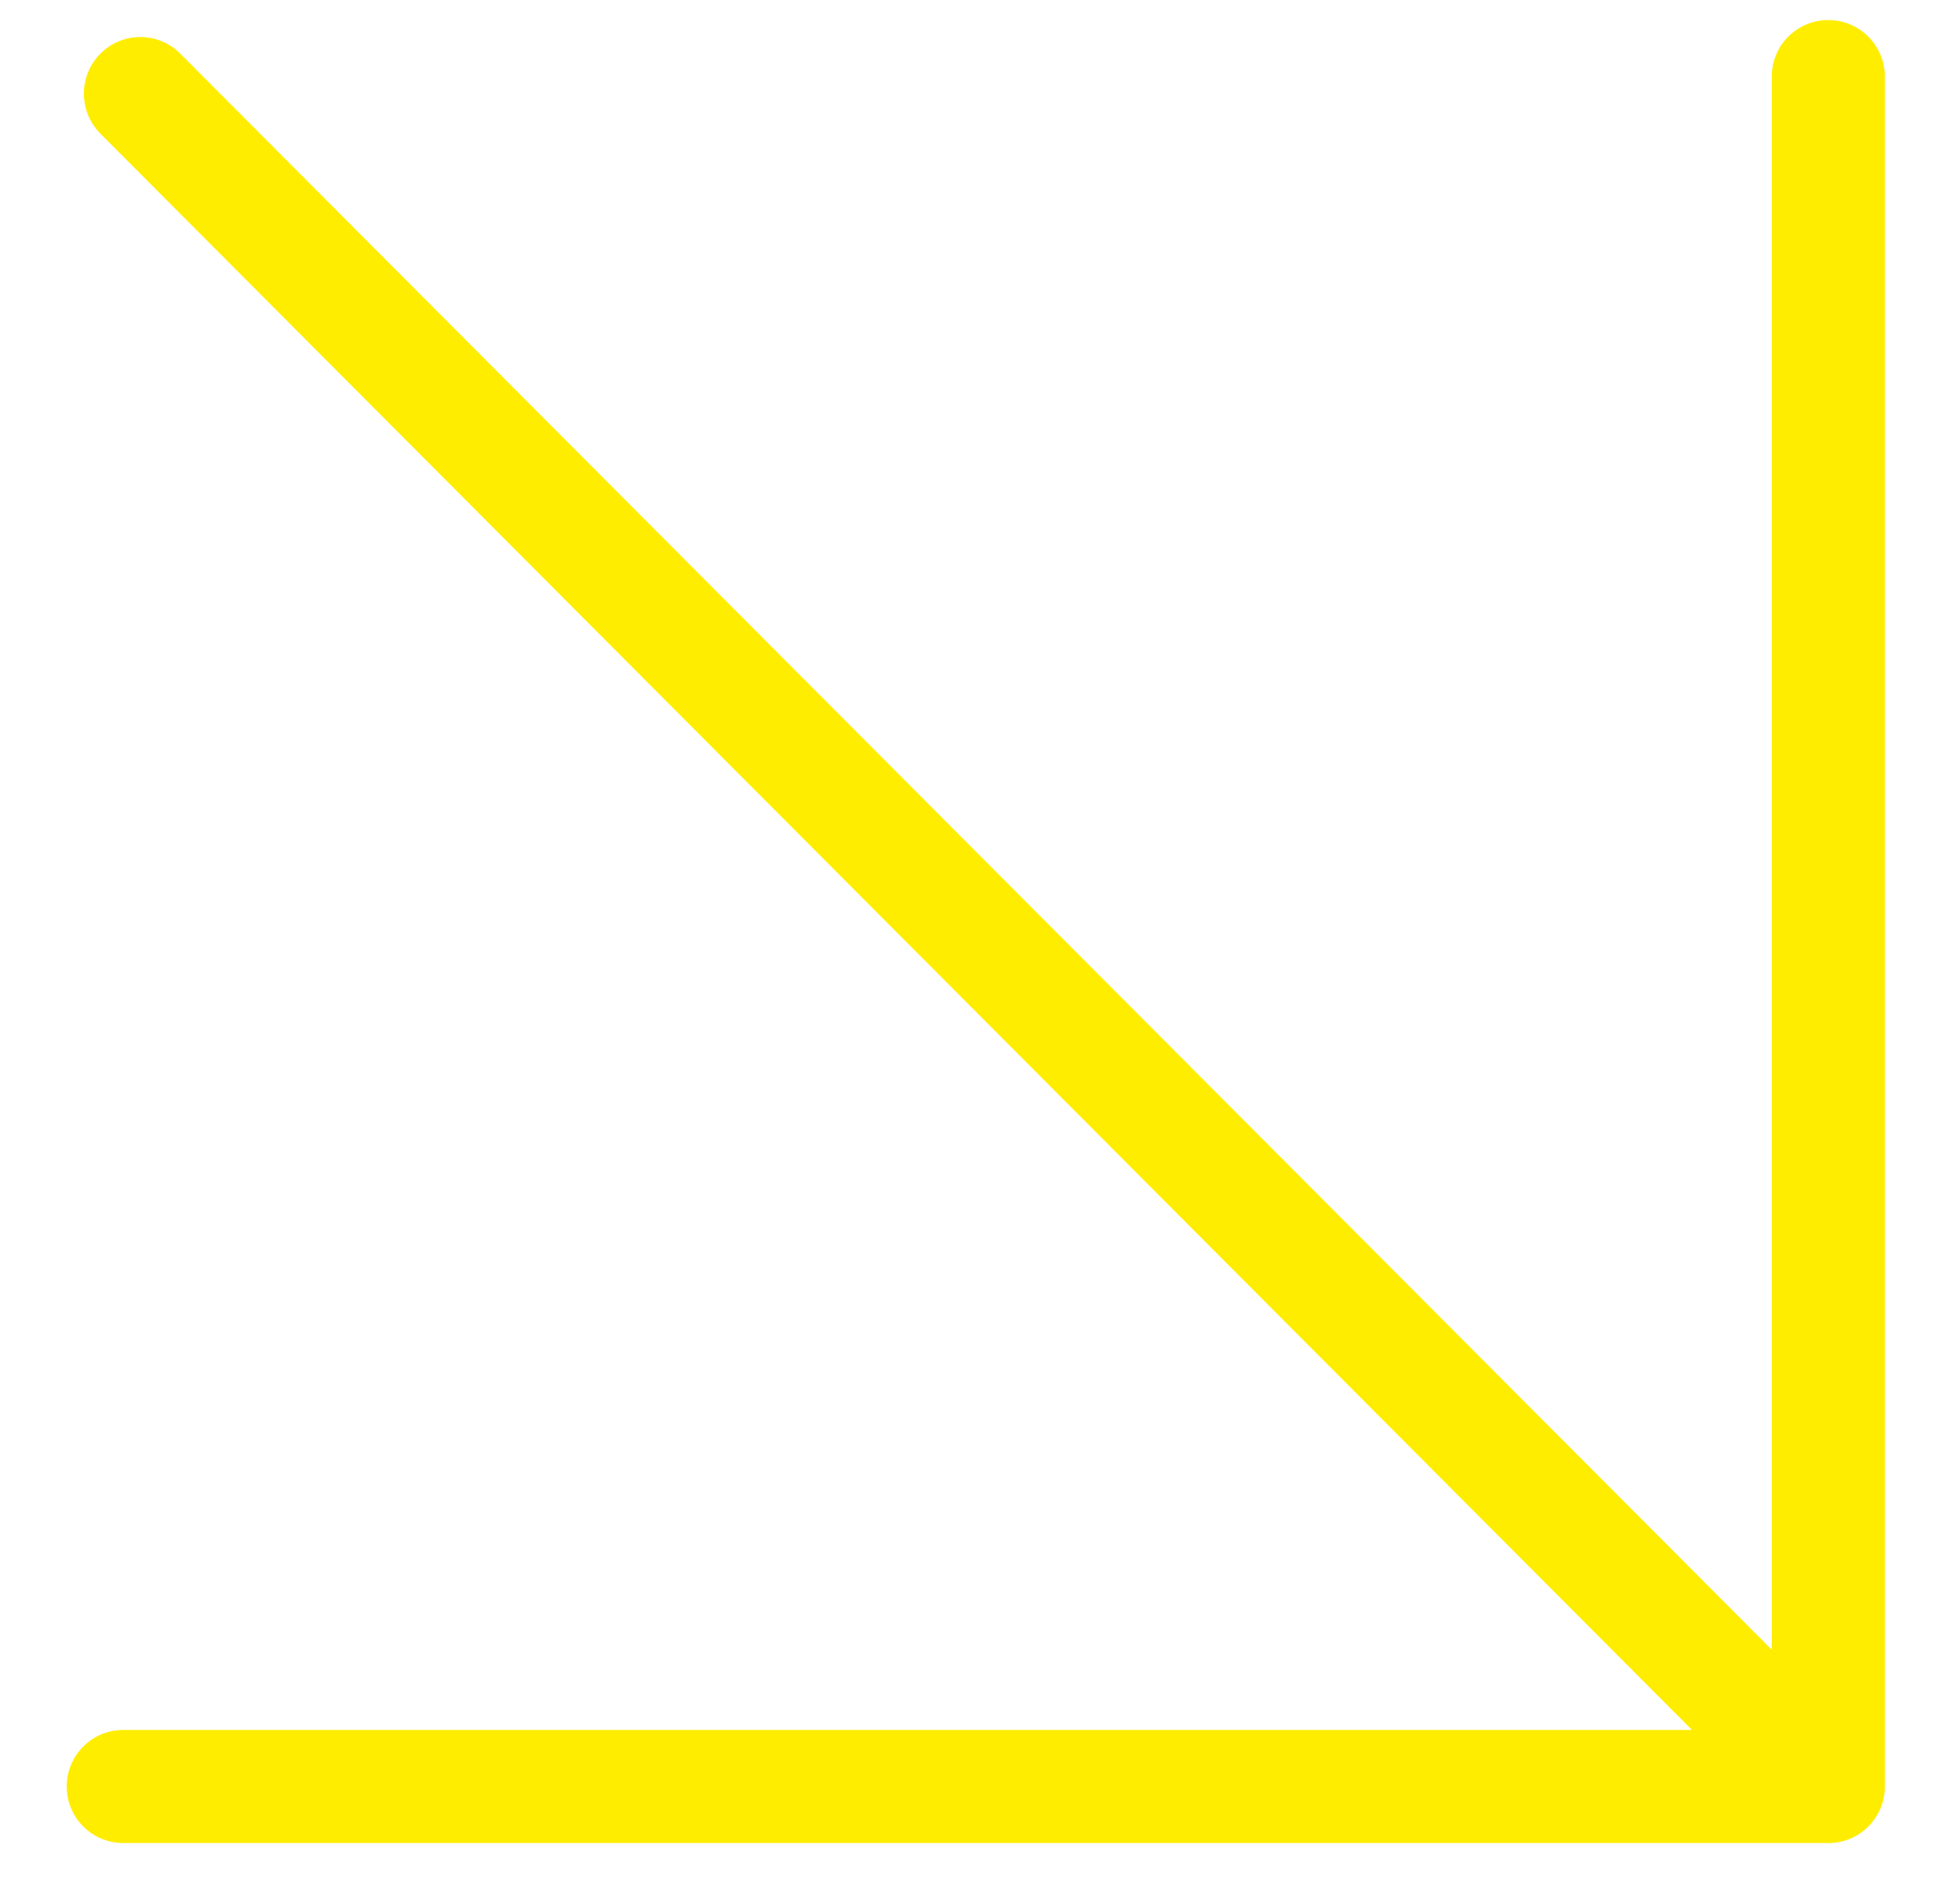 <svg width="26" height="25" viewBox="0 0 26 25" fill="none" xmlns="http://www.w3.org/2000/svg">
<path id="Union" fill-rule="evenodd" clip-rule="evenodd" d="M24.253 0.266C24.667 0.266 25.003 0.601 25.003 1.016L25.003 23.696C25.003 24.11 24.667 24.446 24.253 24.446C24.24 24.446 24.228 24.446 24.216 24.445L1.635 24.445C1.221 24.445 0.885 24.11 0.885 23.695C0.885 23.281 1.221 22.945 1.635 22.945L22.445 22.945L1.332 1.773C1.04 1.48 1.04 1.004 1.332 0.711C1.625 0.418 2.099 0.418 2.391 0.711L23.503 21.881L23.503 1.016C23.503 0.601 23.838 0.266 24.253 0.266Z" fill="#FFED00"/>
</svg>
